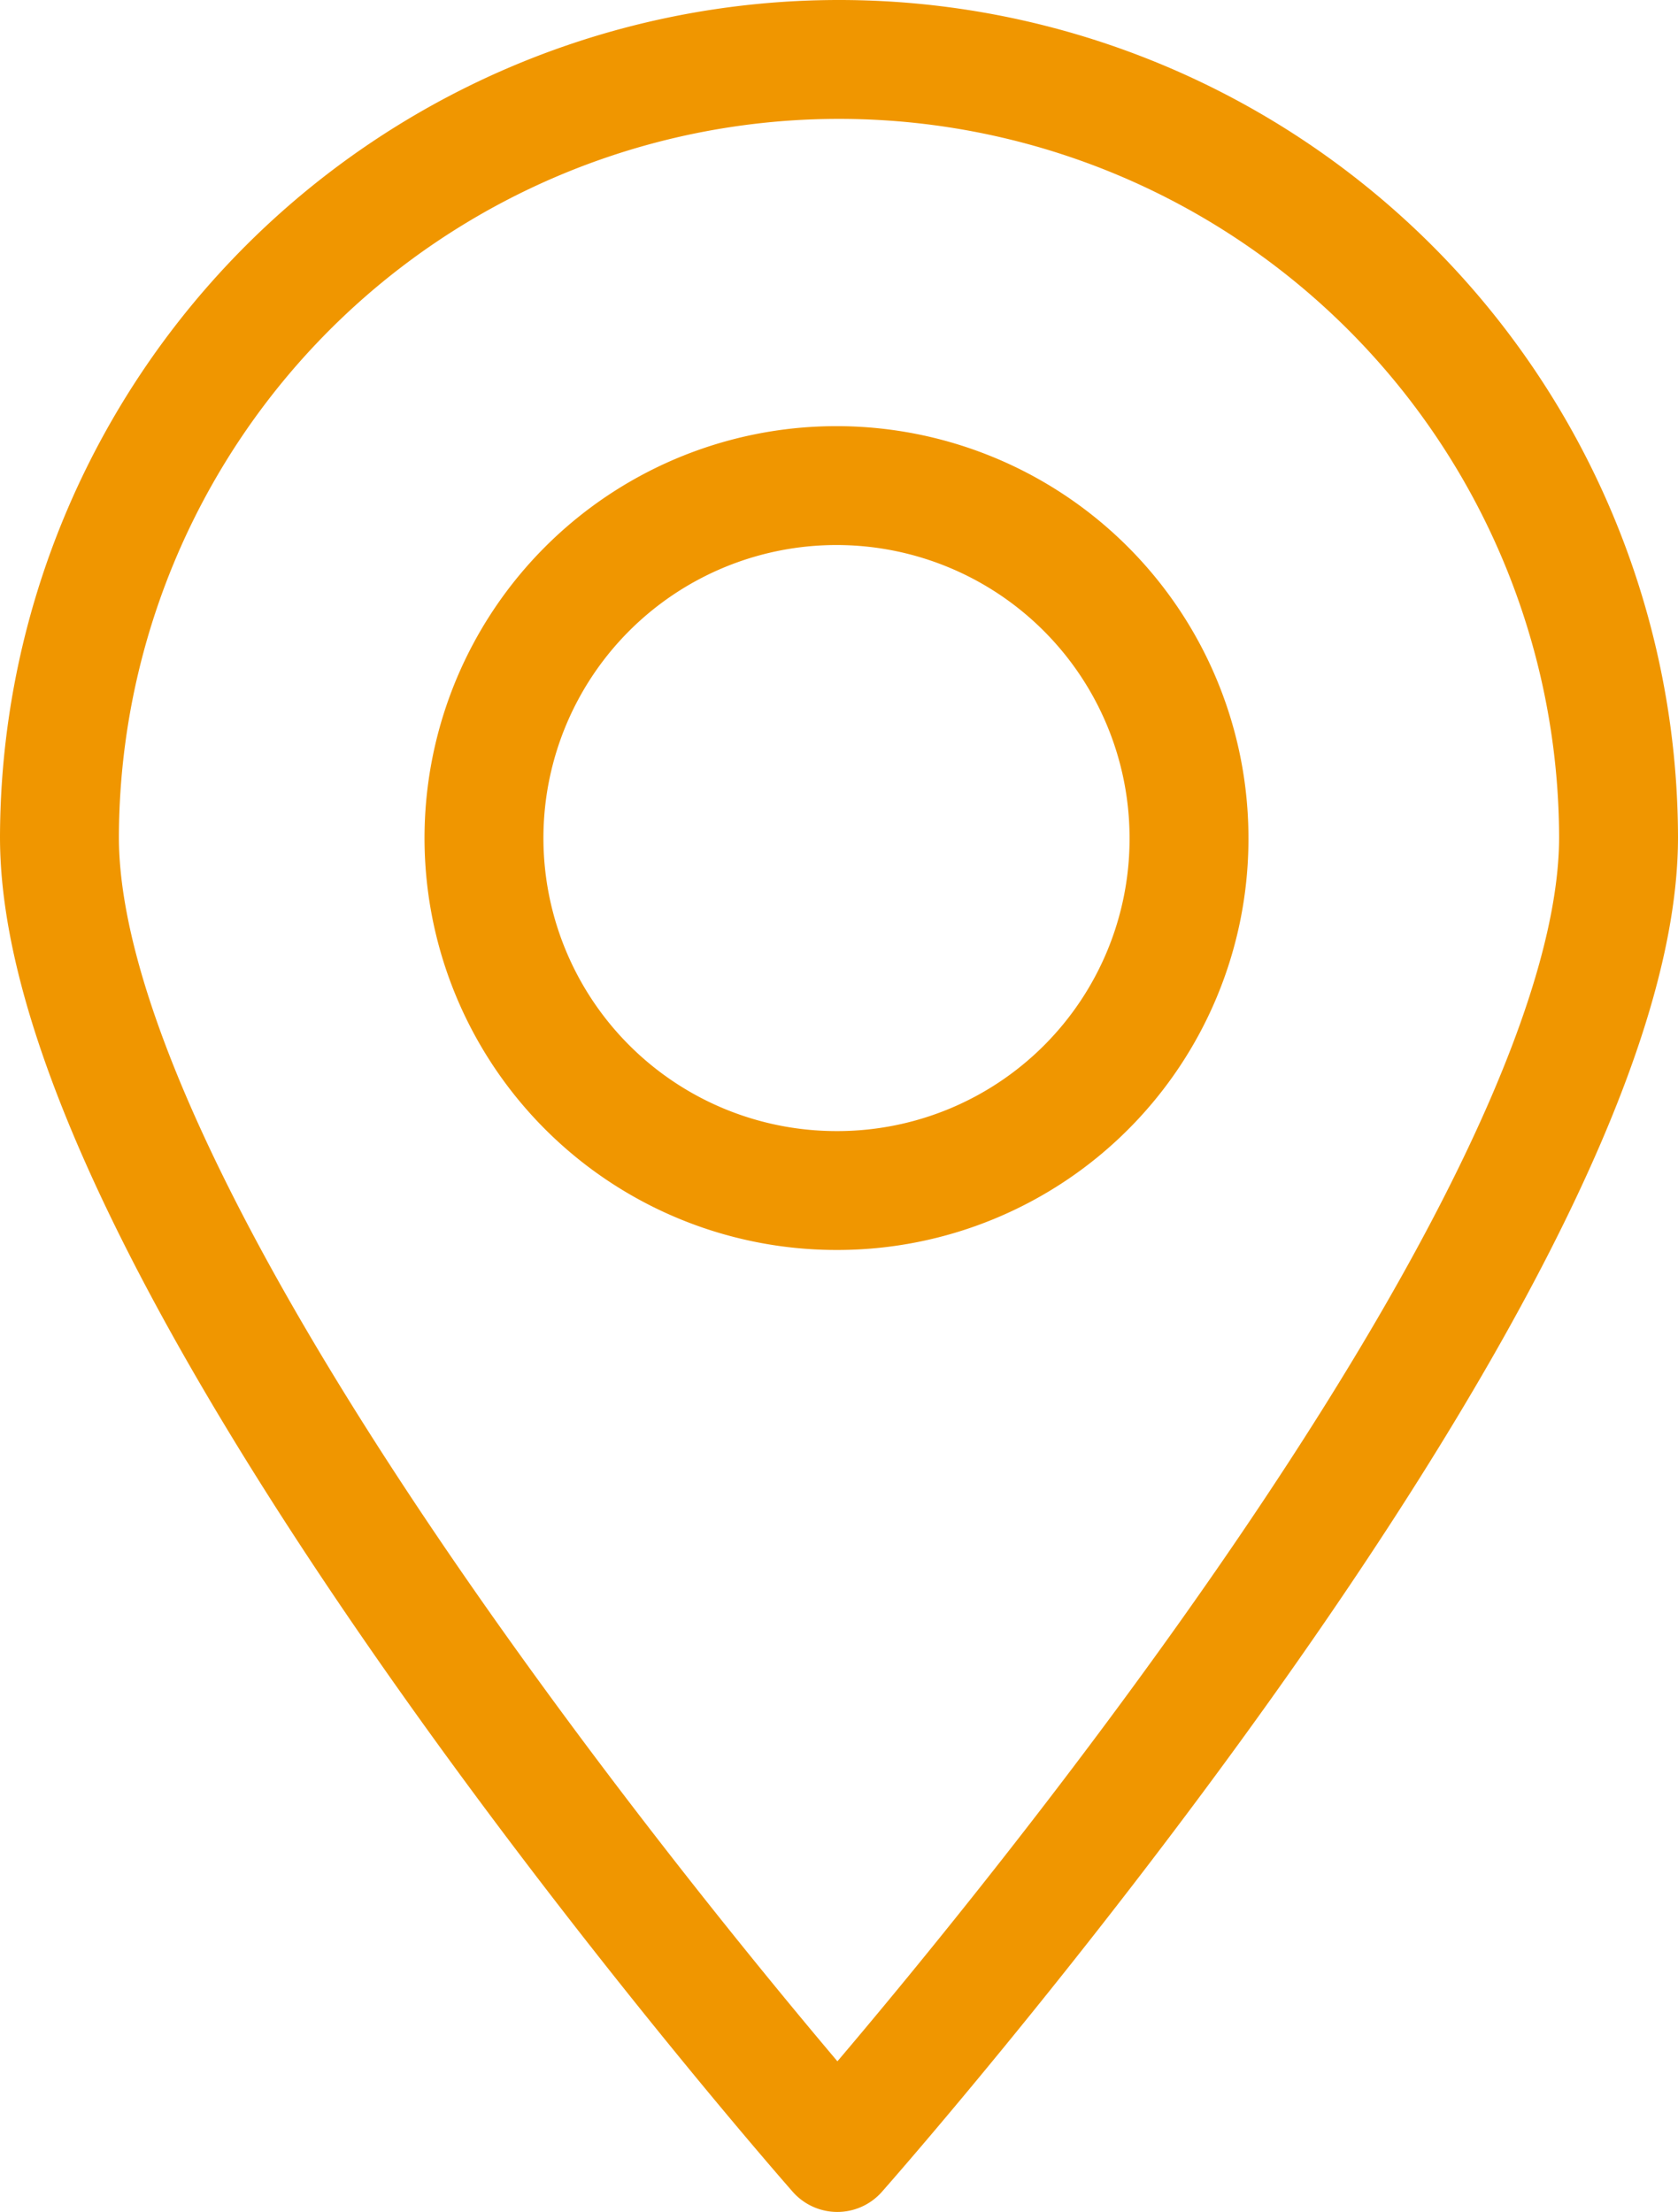 <svg xmlns="http://www.w3.org/2000/svg" viewBox="0 0 20.04 26.42"><defs><style>.cls-1{fill:none;stroke:#f09600;stroke-linecap:round;stroke-linejoin:round;stroke-width:1.42px;}</style></defs><title>D-sijainti</title><g id="Layer_2" data-name="Layer 2"><g id="IKONIT"><path class="cls-1" d="M10,.71A9.31,9.31,0,0,0,.71,10C.71,15.16,10,25.71,10,25.71S19.33,15.16,19.33,10A9.31,9.31,0,0,0,10,.71Zm0,13.51a4.21,4.21,0,1,1,4.2-4.2A4.2,4.2,0,0,1,10,14.22Z"/></g></g></svg>